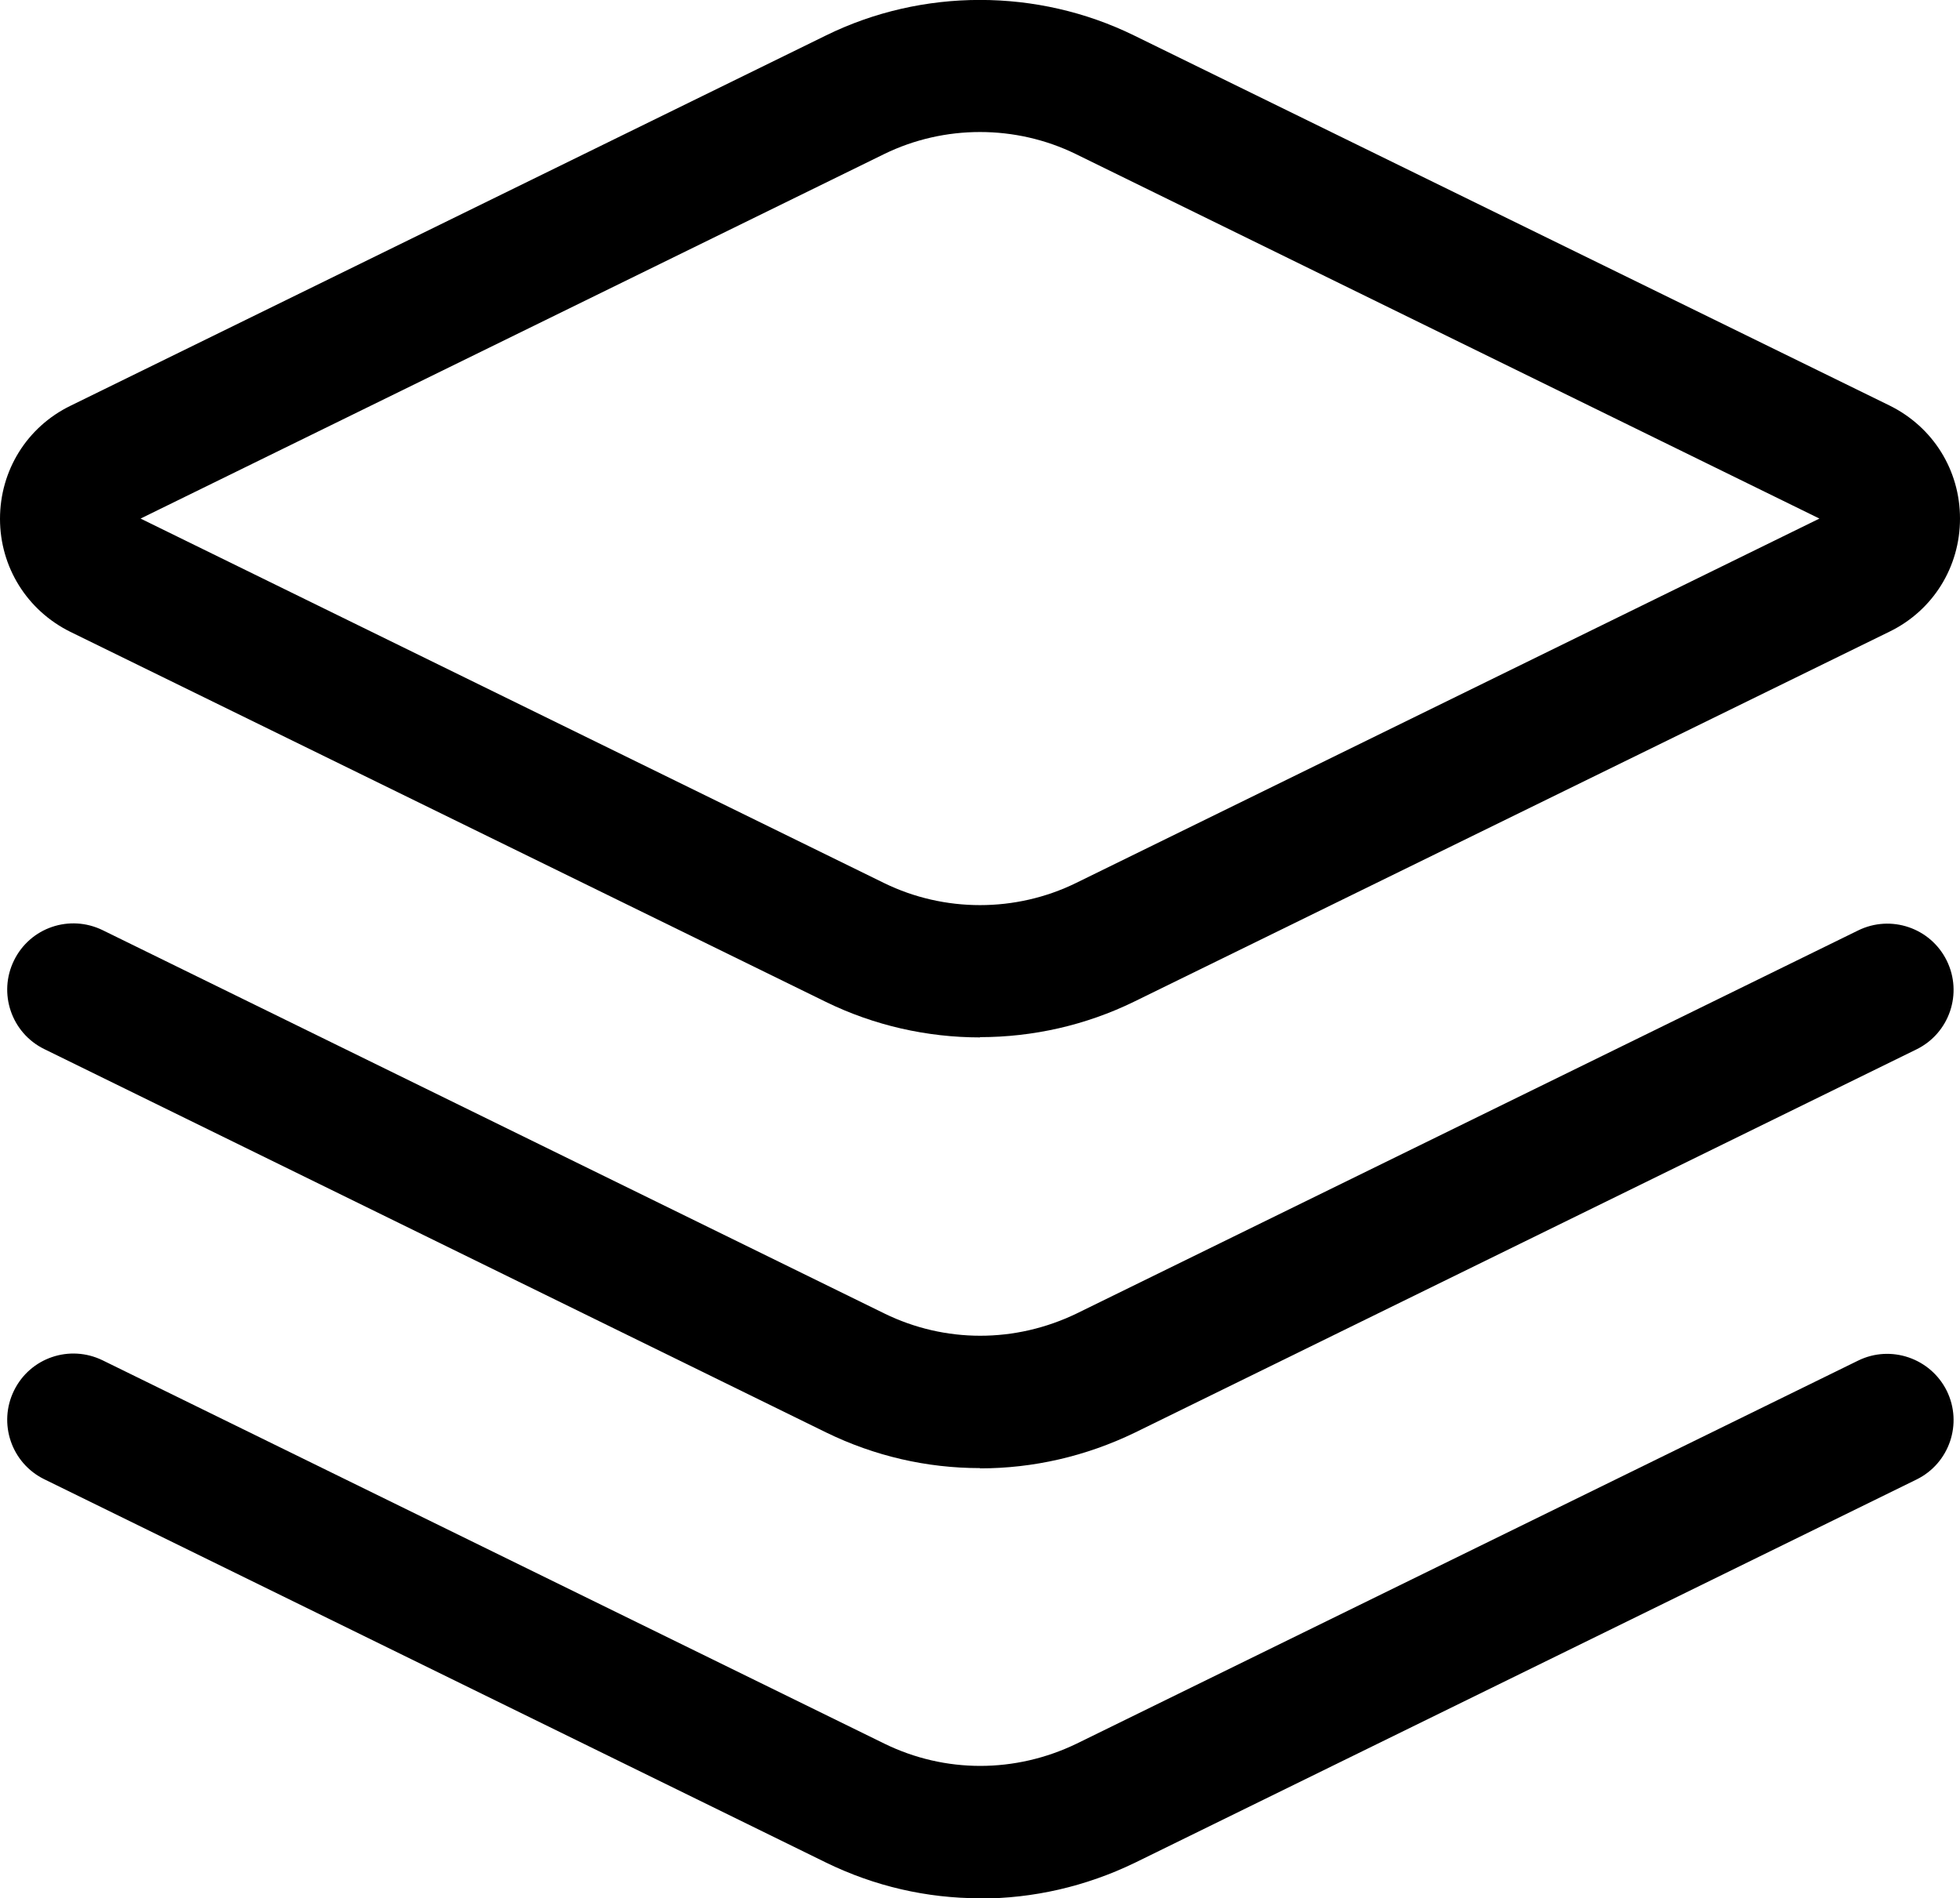 <?xml version="1.0" encoding="UTF-8"?>
<svg id="Layer_2" data-name="Layer 2" xmlns="http://www.w3.org/2000/svg" viewBox="0 0 74.04 71.71">
  <g id="Layer_1-2" data-name="Layer 1">
    <g>
      <path d="M37.02,39.19c-2,0-4-.45-5.82-1.34L2.66,23.87C1.02,23.06,0,21.42,0,19.6c0-1.83,1.02-3.47,2.66-4.27L31.2,1.34h0c3.64-1.79,7.99-1.79,11.64,0l28.54,13.98c1.64.81,2.66,2.44,2.66,4.27,0,1.83-1.02,3.47-2.66,4.27l-28.54,13.98c-1.82.89-3.82,1.34-5.82,1.34ZM5.31,19.59l28.09,13.77c2.27,1.11,4.97,1.11,7.24,0l28.09-13.77-28.09-13.77c-2.27-1.11-4.97-1.11-7.24,0L5.31,19.59Z"/>
      <path d="M37.01,71.71c-1.99,0-3.97-.45-5.81-1.35L1.67,55.88c-1.24-.61-1.75-2.11-1.14-3.35.61-1.24,2.1-1.75,3.35-1.14l29.53,14.48c2.29,1.12,4.94,1.12,7.26,0l29.52-14.47c1.24-.61,2.74-.09,3.35,1.14.61,1.24.1,2.74-1.14,3.35l-29.53,14.48c-1.86.9-3.85,1.35-5.84,1.35Z"/>
      <path d="M37.01,55.46c-1.99,0-3.97-.45-5.81-1.35L1.67,39.63c-1.24-.61-1.75-2.11-1.14-3.35.61-1.24,2.1-1.75,3.35-1.14l29.53,14.48c2.29,1.12,4.94,1.12,7.26,0l29.52-14.47c1.24-.61,2.74-.1,3.35,1.14.61,1.24.1,2.74-1.14,3.35l-29.53,14.48c-1.86.9-3.85,1.35-5.84,1.35Z"/>
    </g>
  </g>
</svg>